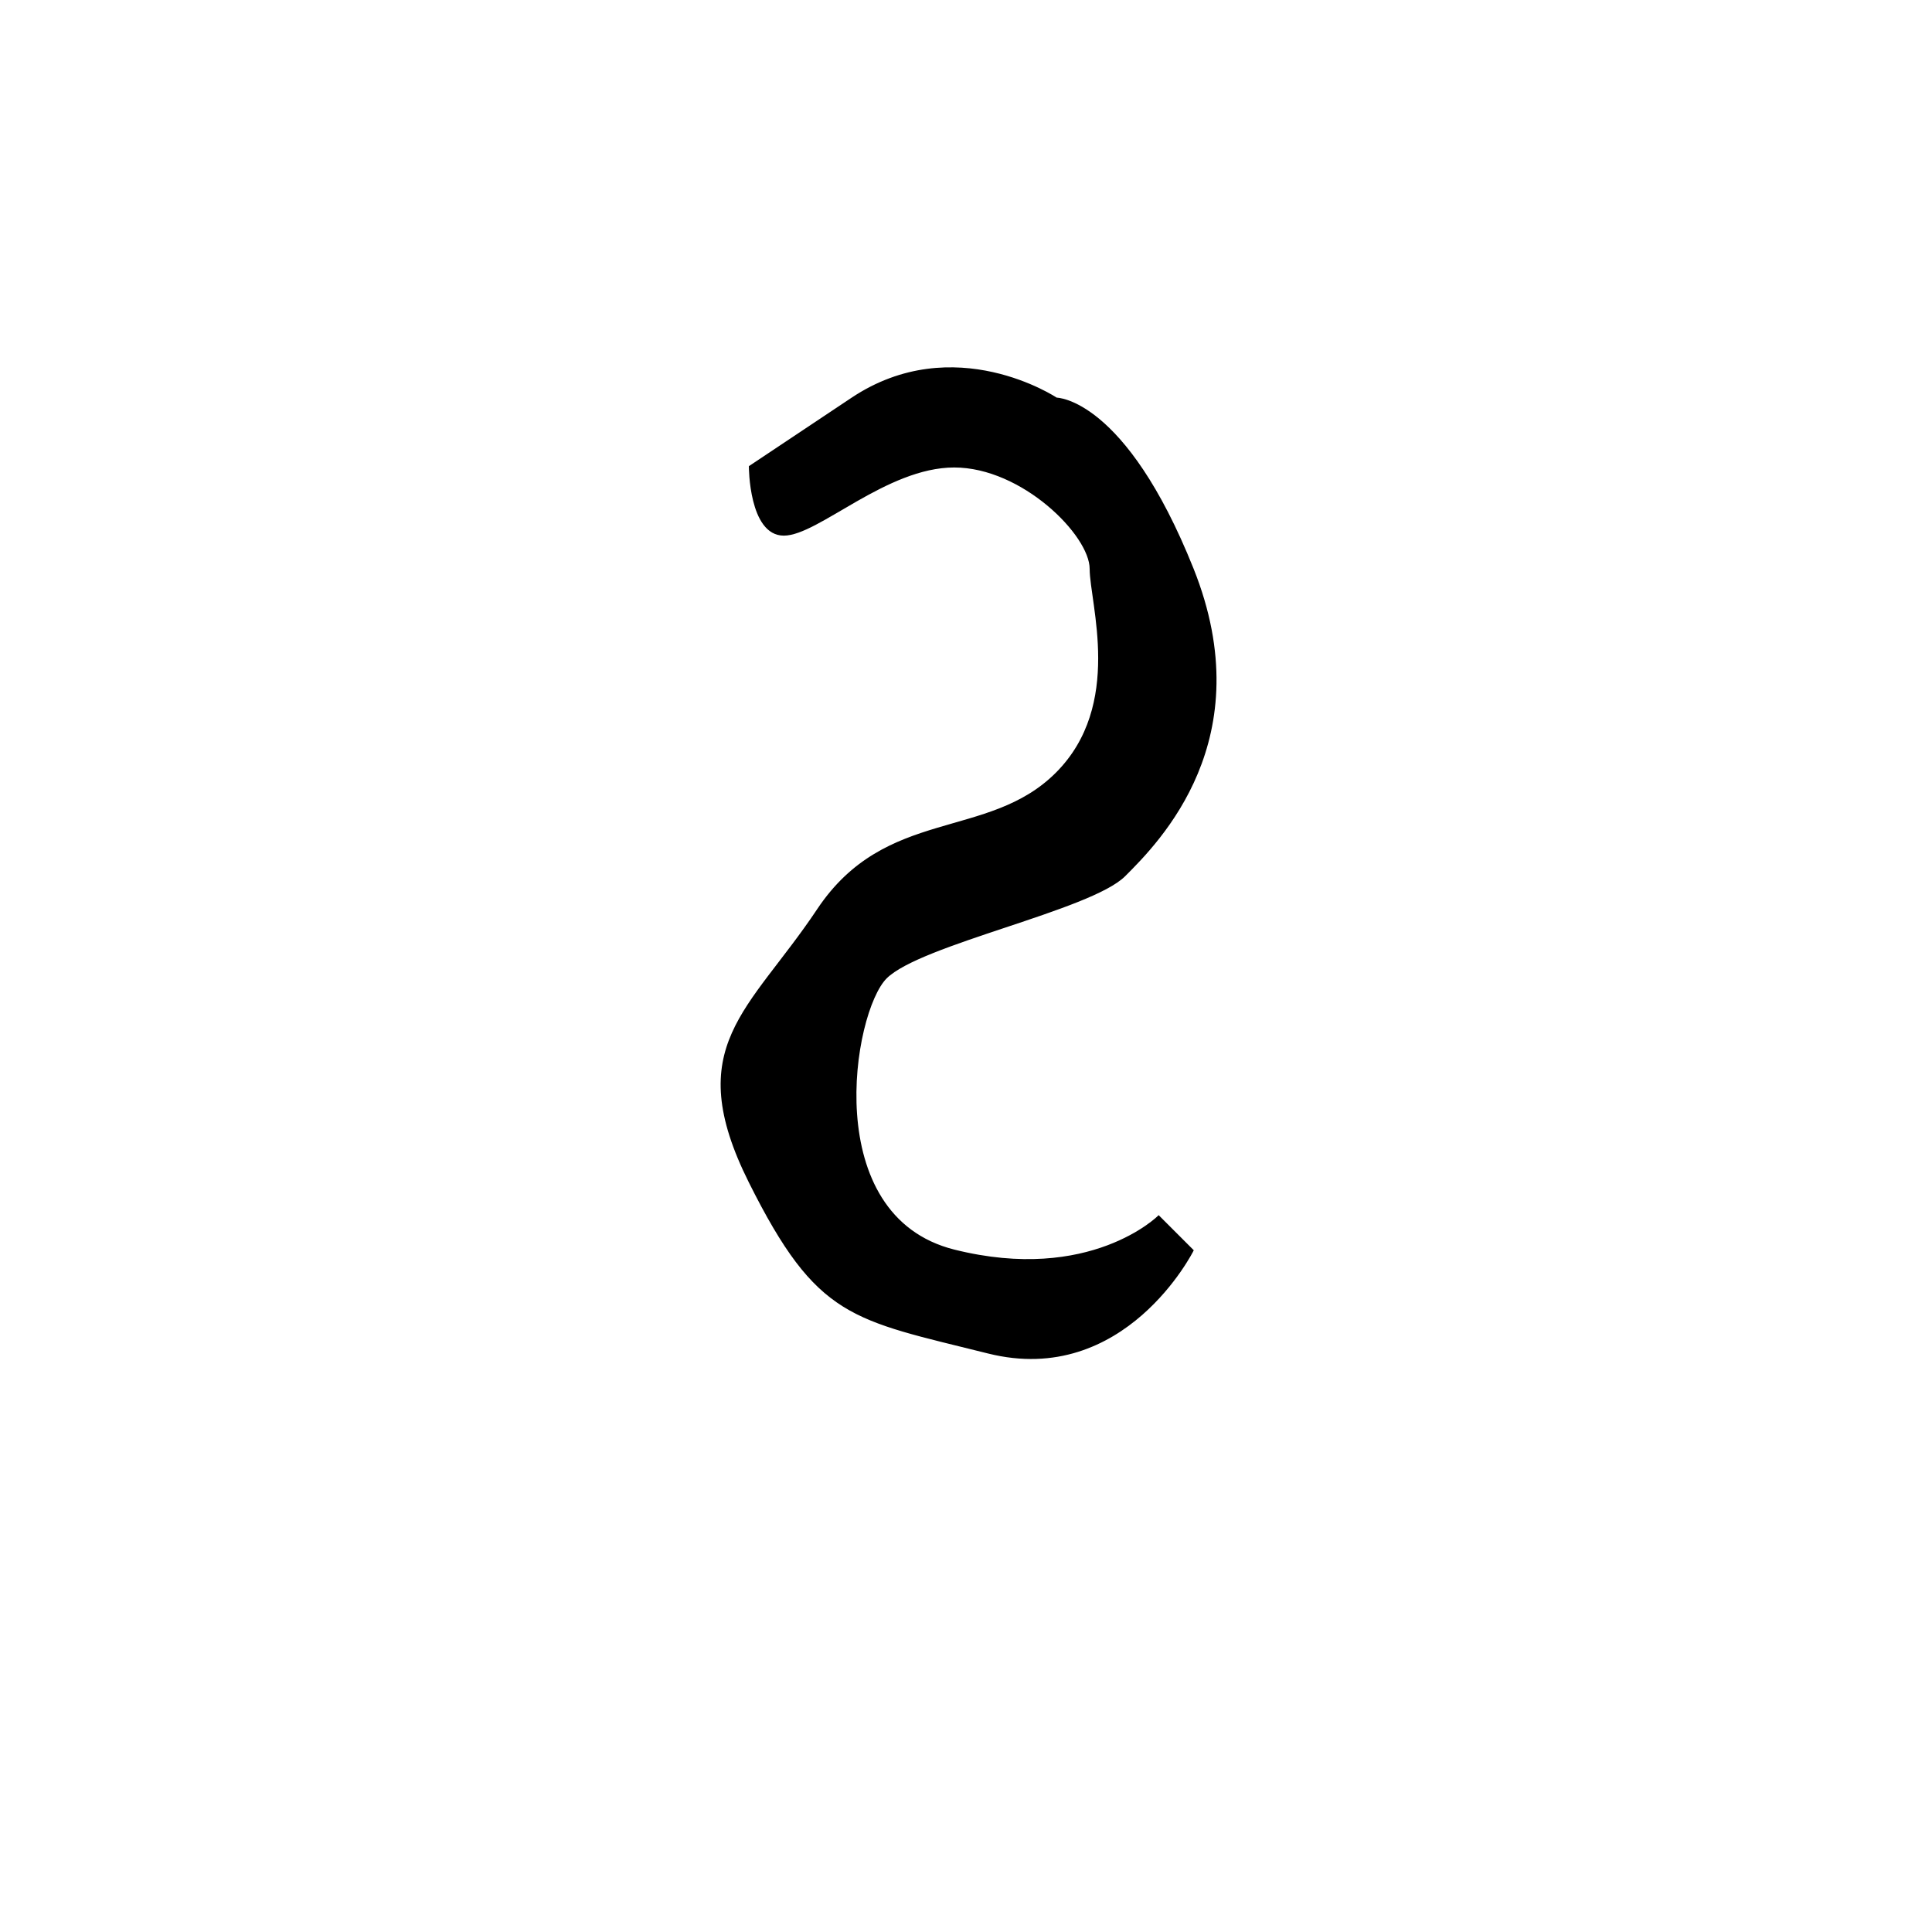 <?xml version="1.0" encoding="UTF-8" standalone="no"?>
<!-- Created with Inkscape (http://www.inkscape.org/) -->

<svg
   xmlns:dc="http://purl.org/dc/elements/1.1/"
   xmlns:cc="http://creativecommons.org/ns#"
   xmlns:rdf="http://www.w3.org/1999/02/22-rdf-syntax-ns#"
   xmlns:svg="http://www.w3.org/2000/svg"
   xmlns="http://www.w3.org/2000/svg"
   xmlns:sodipodi="http://sodipodi.sourceforge.net/DTD/sodipodi-0.dtd"
   xmlns:inkscape="http://www.inkscape.org/namespaces/inkscape"
   width="300mm"
   height="300mm"
   viewBox="0 0 300 300"
   version="1.1"
   id="svg8"
   sodipodi:docname="badlit O.svg"
   inkscape:version="0.92.1 r15371">
  <defs
     id="defs2" />
  <sodipodi:namedview
     id="base"
     pagecolor="#ffffff"
     bordercolor="#666666"
     borderopacity="1.0"
     inkscape:pageopacity="0.0"
     inkscape:pageshadow="2"
     inkscape:zoom="0.7"
     inkscape:cx="320.78885"
     inkscape:cy="571.96675"
     inkscape:document-units="mm"
     inkscape:current-layer="layer1"
     showgrid="true"
     showguides="true"
     inkscape:window-width="1920"
     inkscape:window-height="1027"
     inkscape:window-x="1912"
     inkscape:window-y="-8"
     inkscape:window-maximized="1">
    <inkscape:grid
       type="xygrid"
       id="grid22" />
    <inkscape:grid
       type="xygrid"
       id="grid3694" />
  </sodipodi:namedview>
  <g
     inkscape:label="Layer 1"
     inkscape:groupmode="layer"
     id="layer1"
     transform="translate(0,3)">
    <path
       style="fill:#000000;stroke:#000000;stroke-width:0.265px;stroke-linecap:butt;stroke-linejoin:miter;stroke-opacity:1"
       d="m 116.417,69.458 c 0,0 0,10.583 5.292,10.583 5.292,0 15.875,-10.583 26.458,-10.583 10.583,0 21.167,10.583 21.167,15.875 0,5.292 5.292,21.167 -5.292,31.75 C 153.458,127.667 137.583,122.375 127,138.25 116.417,154.125 105.833,159.417 116.417,180.583 127,201.75 132.292,201.75 153.458,207.042 c 21.167,5.292 31.75,-15.875 31.75,-15.875 l -5.292,-5.292 c 0,0 -10.583,10.583 -31.75,5.292 C 127,185.875 132.292,154.125 137.583,148.833 c 5.292,-5.292 31.75,-10.583 37.042,-15.875 5.292,-5.292 21.167,-21.167 10.583,-47.625 C 174.625,58.875 164.042,58.875 164.042,58.875 c 0,0 -15.875,-10.583 -31.75,0 -15.875,10.583 -15.875,10.583 -15.875,10.583 z"
       id="path4531"
       inkscape:connector-curvature="0" />
  </g>
  <g
     inkscape:groupmode="layer"
     id="layer2"
     inkscape:label="Layer 2"
     transform="translate(0,3)" />
</svg>
